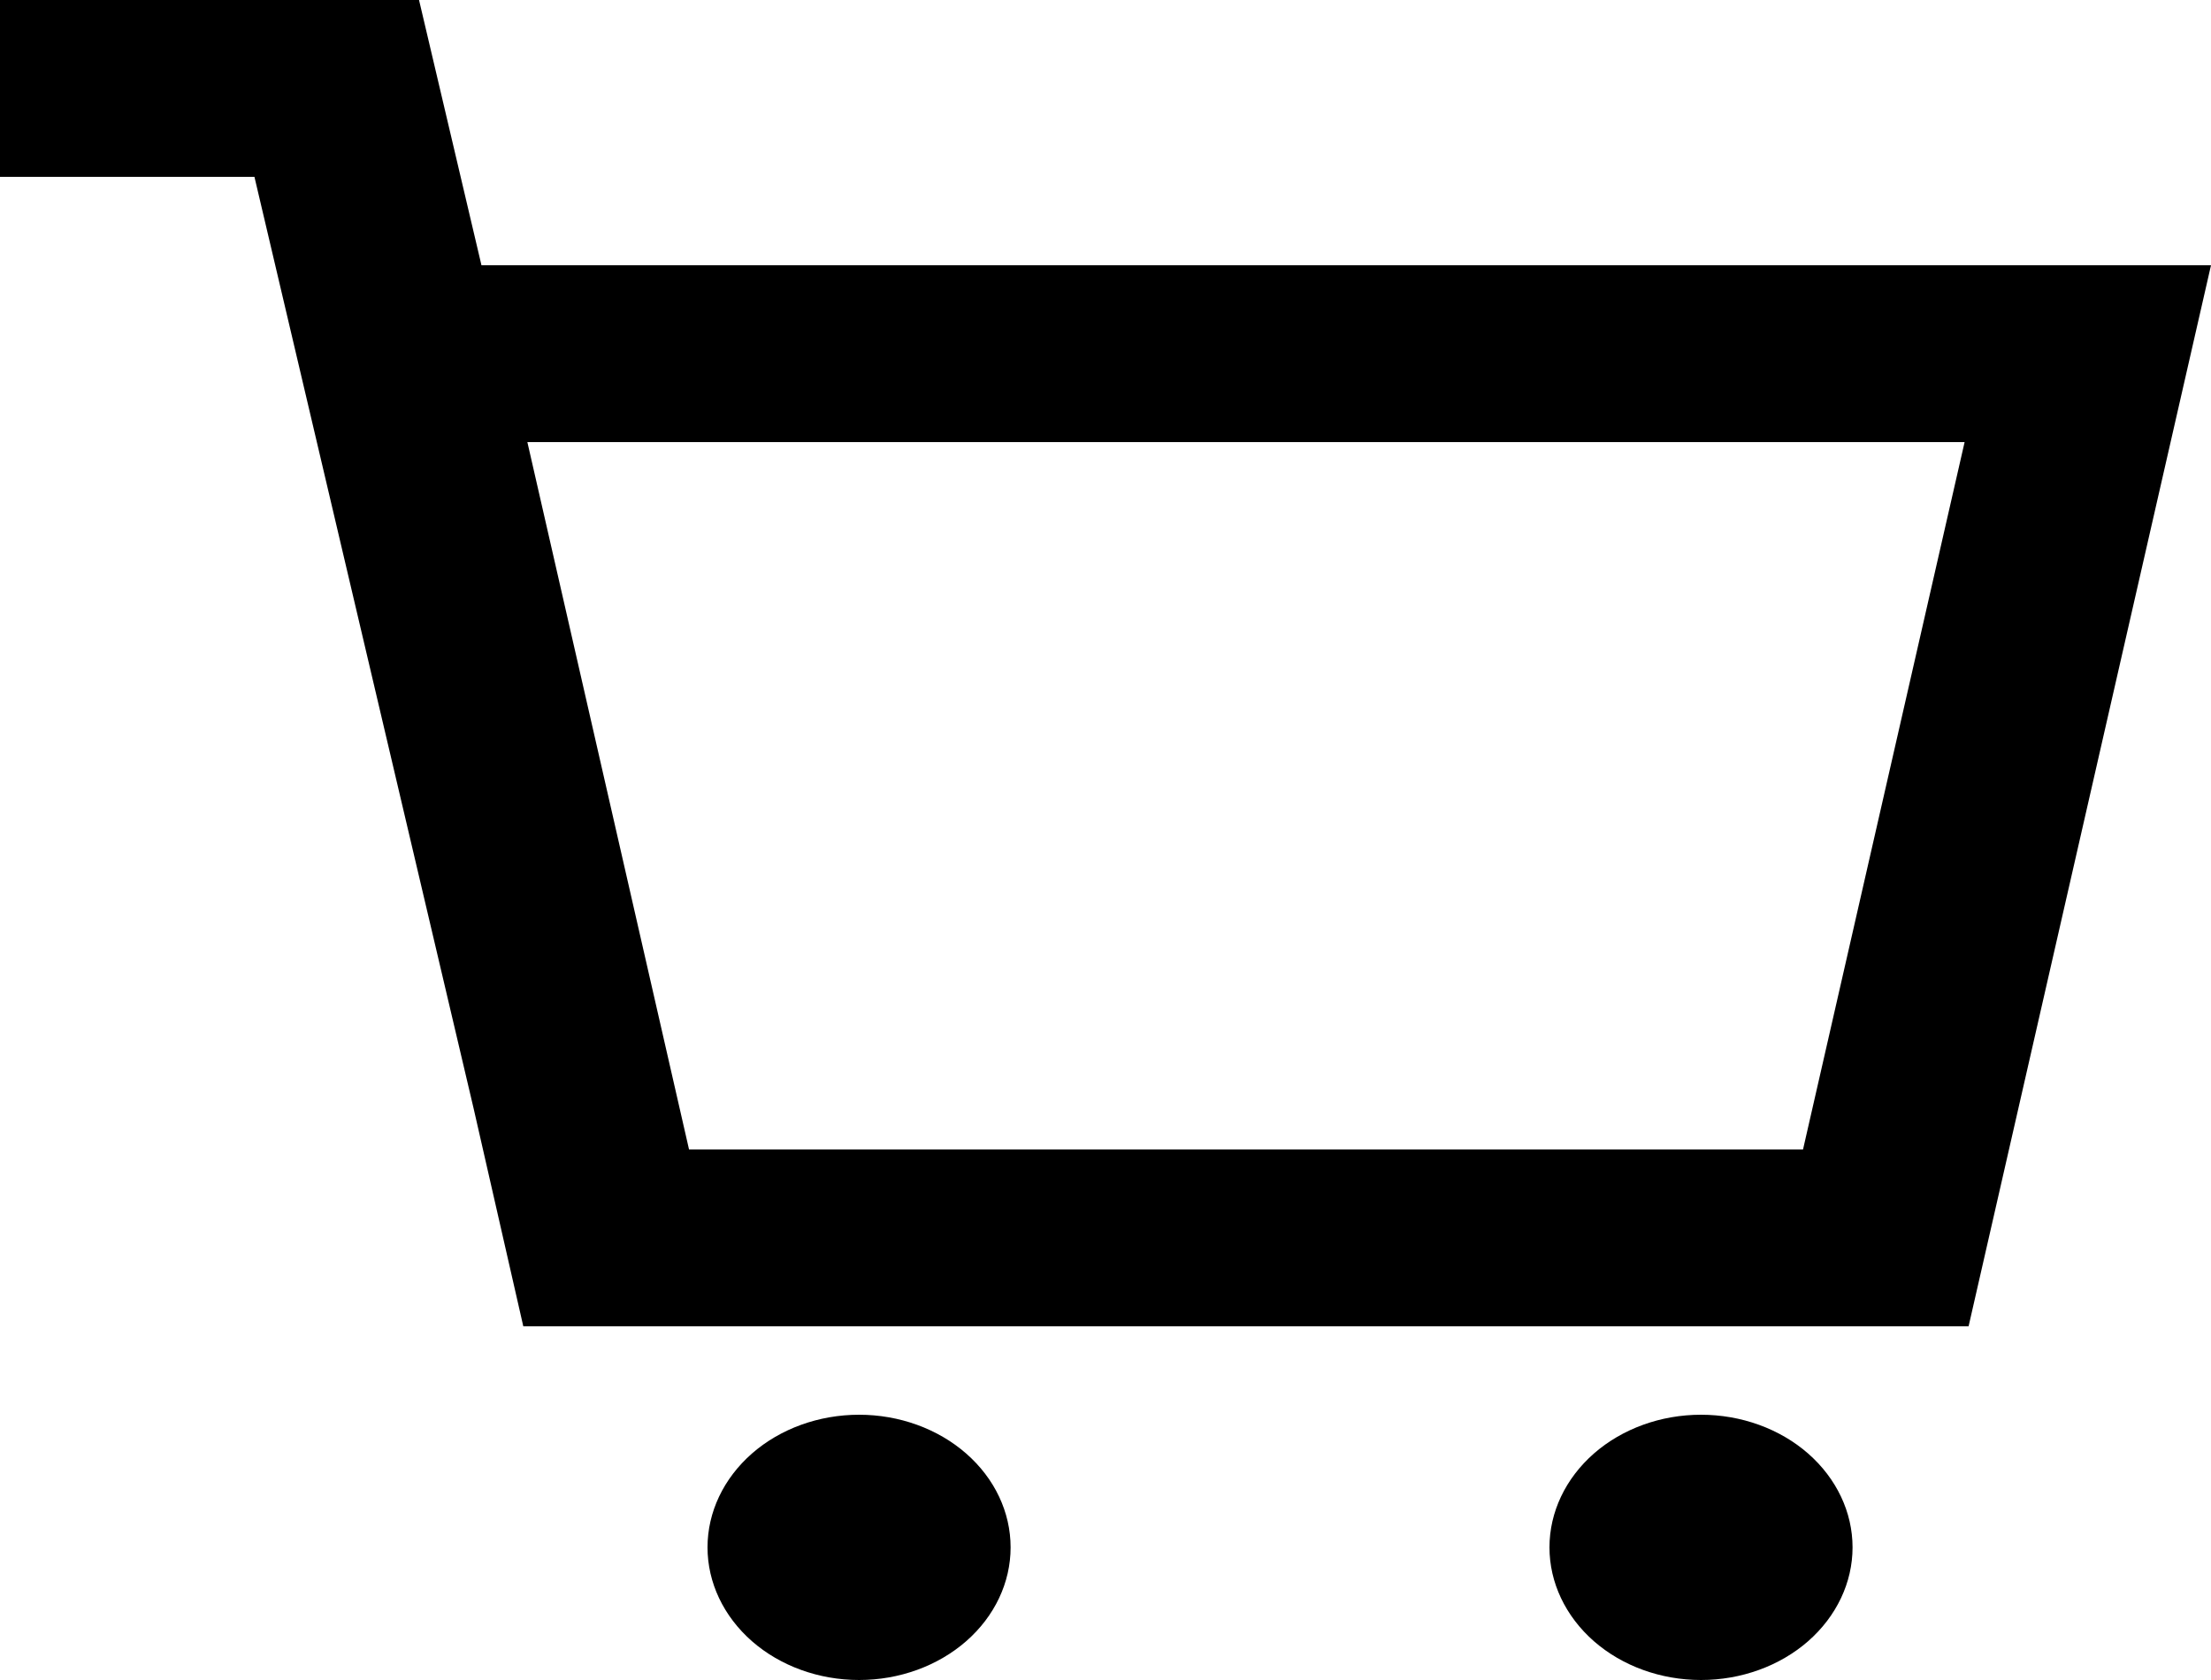 <svg width="25" height="19" viewBox="0 0 25 19" fill="none" xmlns="http://www.w3.org/2000/svg">
<path d="M11.427 17.5C11.427 17.898 11.247 18.279 10.925 18.561C10.604 18.842 10.168 19 9.714 19C9.259 19 8.823 18.842 8.502 18.561C8.181 18.279 8 17.898 8 17.5C8 17.102 8.181 16.721 8.502 16.439C8.823 16.158 9.259 16 9.714 16C10.168 16 10.604 16.158 10.925 16.439C11.247 16.721 11.427 17.102 11.427 17.5ZM20.947 17.5C20.947 17.898 20.766 18.279 20.445 18.561C20.124 18.842 19.688 19 19.233 19C18.779 19 18.343 18.842 18.022 18.561C17.701 18.279 17.52 17.898 17.52 17.5C17.52 17.102 17.701 16.721 18.022 16.439C18.343 16.158 18.779 16 19.233 16C19.688 16 20.124 16.158 20.445 16.439C20.766 16.721 20.947 17.102 20.947 17.5Z" fill="black"/>
<path fill-rule="evenodd" clip-rule="evenodd" d="M5.444 3L4.738 0H0V2H2.877L5.355 12.535L5.917 15H22.259L25 3H5.446H5.444ZM7.791 13L5.963 5H22.214L20.387 13H7.791Z" fill="black"/>
</svg>
